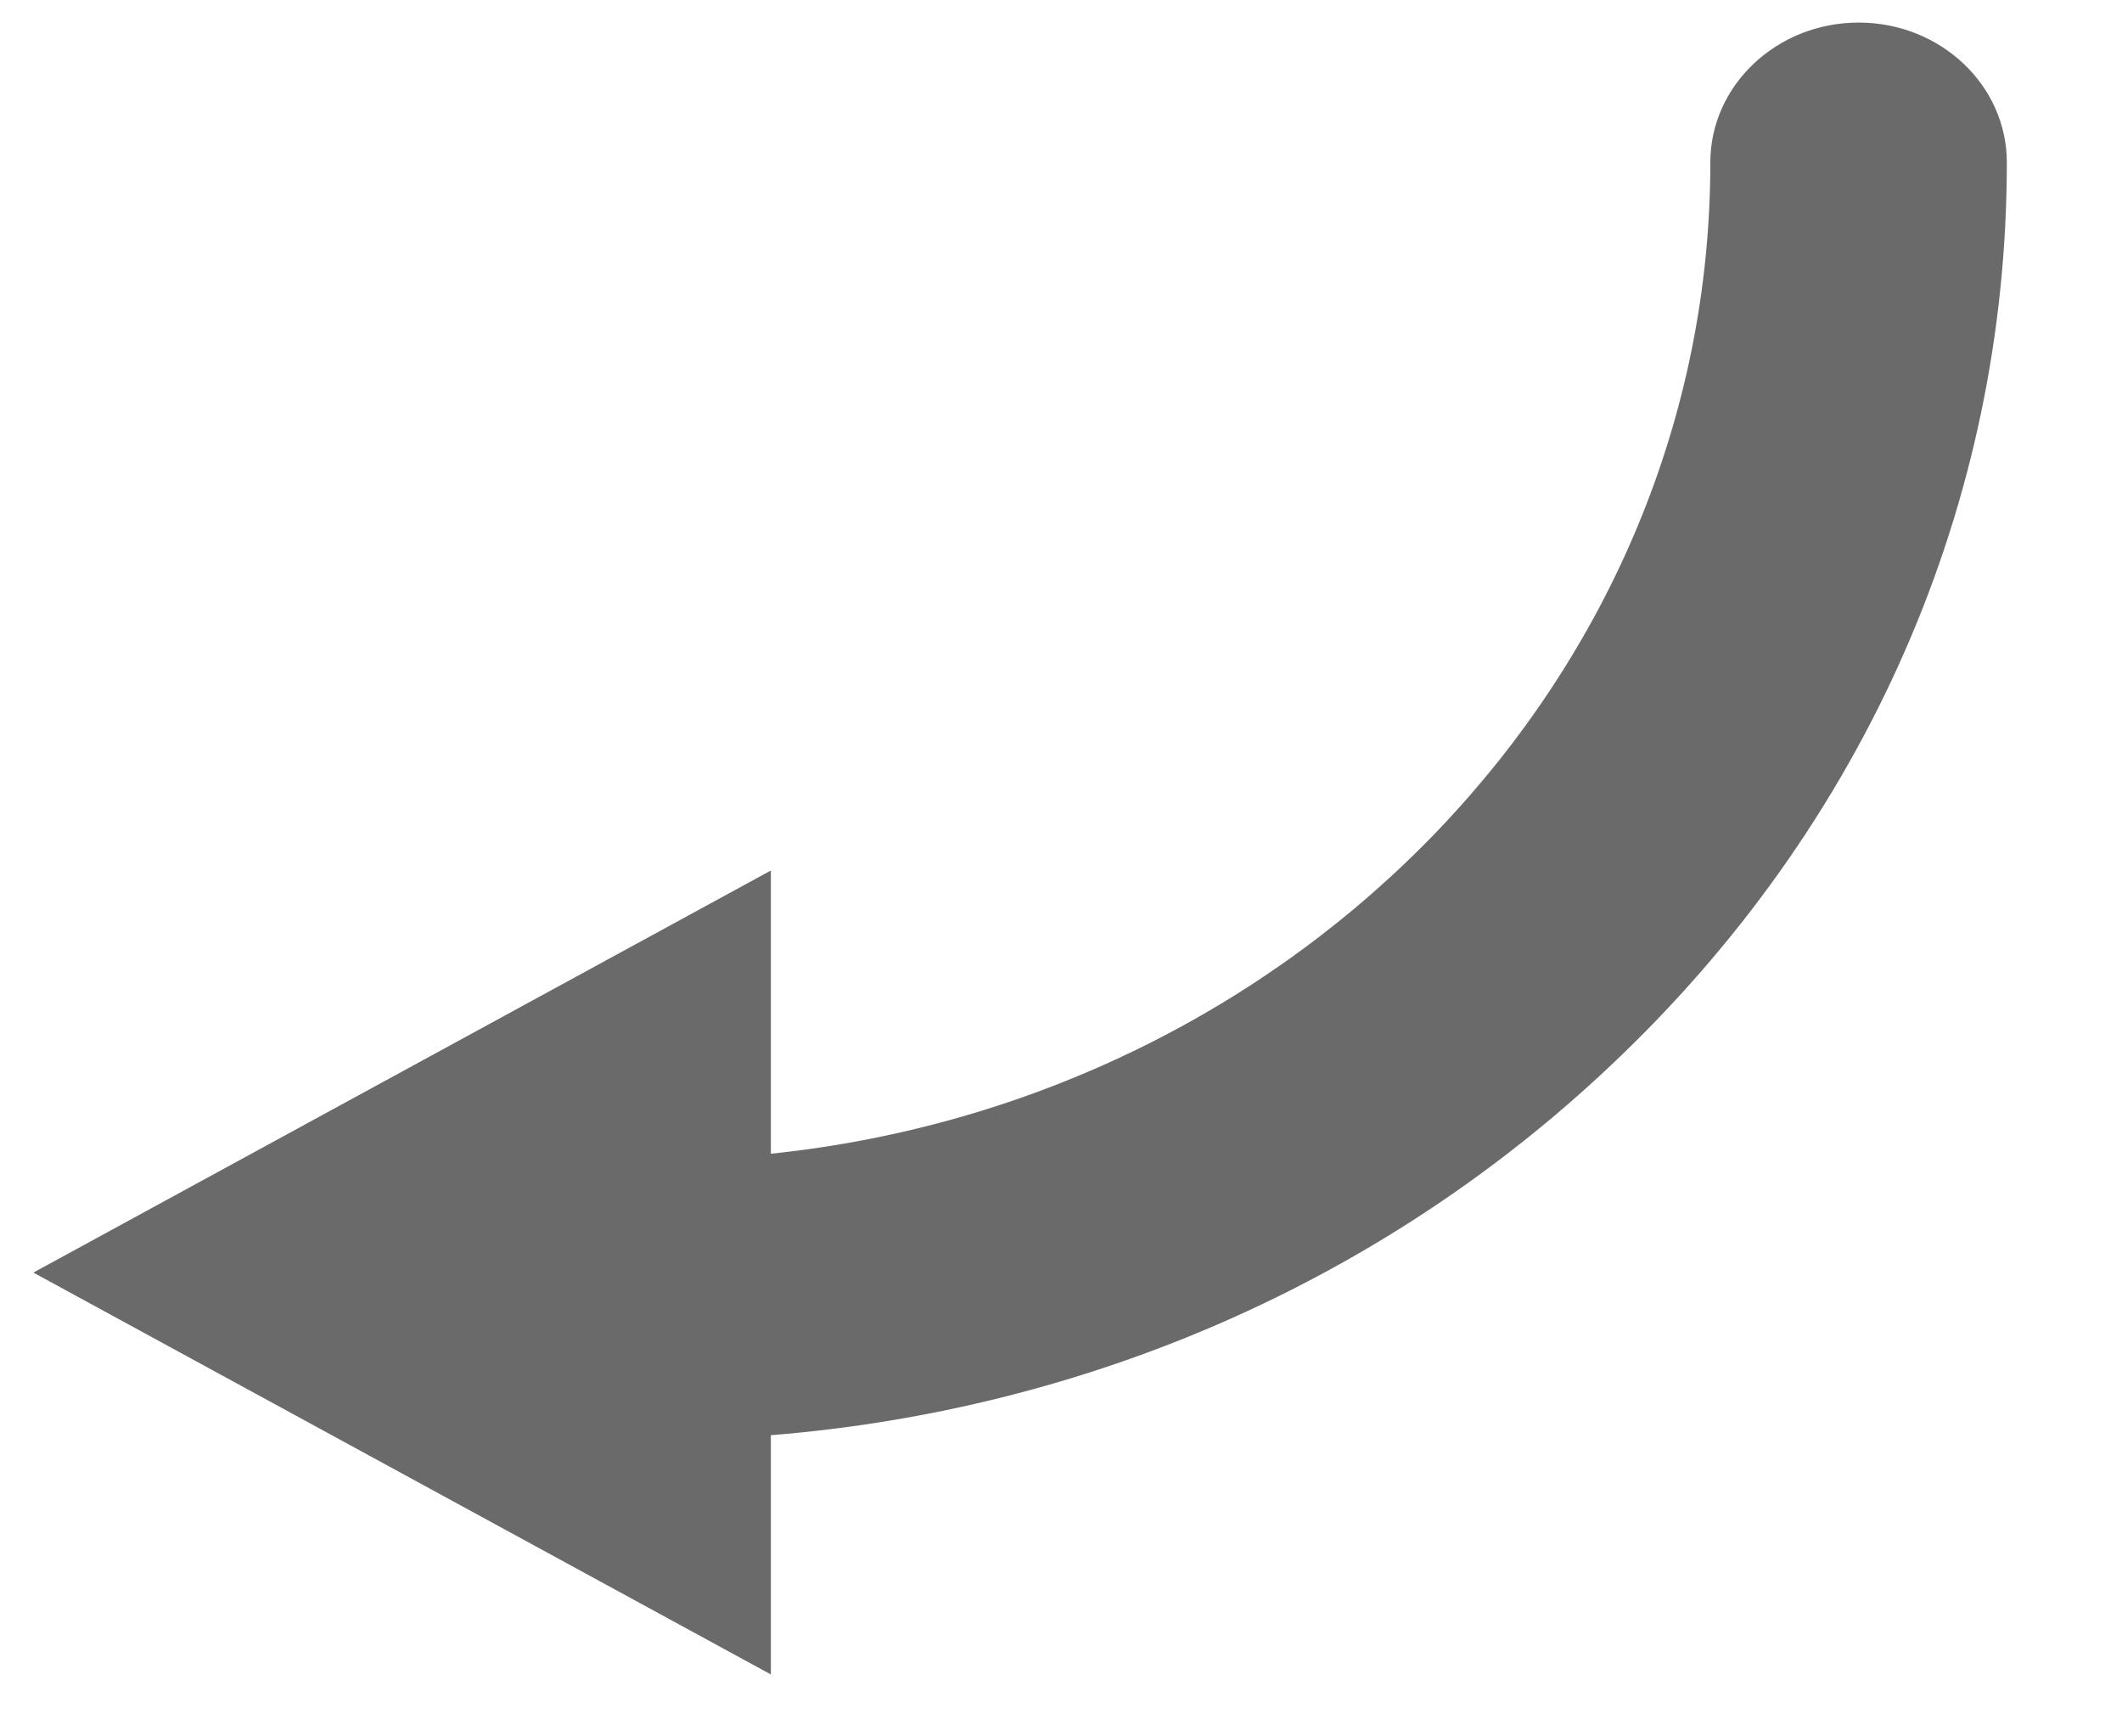 ﻿<?xml version="1.0" encoding="utf-8"?>
<svg version="1.1" xmlns:xlink="http://www.w3.org/1999/xlink" width="11px" height="9px" xmlns="http://www.w3.org/2000/svg">
  <g transform="matrix(1 0 0 1 -554 -719 )">
    <path d="M 8.347 5.525  C 9.675 4.274  10.403 2.611  10.403 0.842  C 10.403 0.442  10.059 0.117  9.635 0.117  C 9.211 0.117  8.866 0.442  8.866 0.842  C 8.866 3.499  6.733 5.695  3.996 5.98  L 3.996 4.512  L 0.173 6.596  L 3.996 8.679  L 3.996 7.439  C 5.642 7.306  7.168 6.638  8.347 5.525  Z " fill-rule="nonzero" fill="#6a6a6a" stroke="none" transform="matrix(1 0 0 1 554 719 )" />
  </g>
</svg>